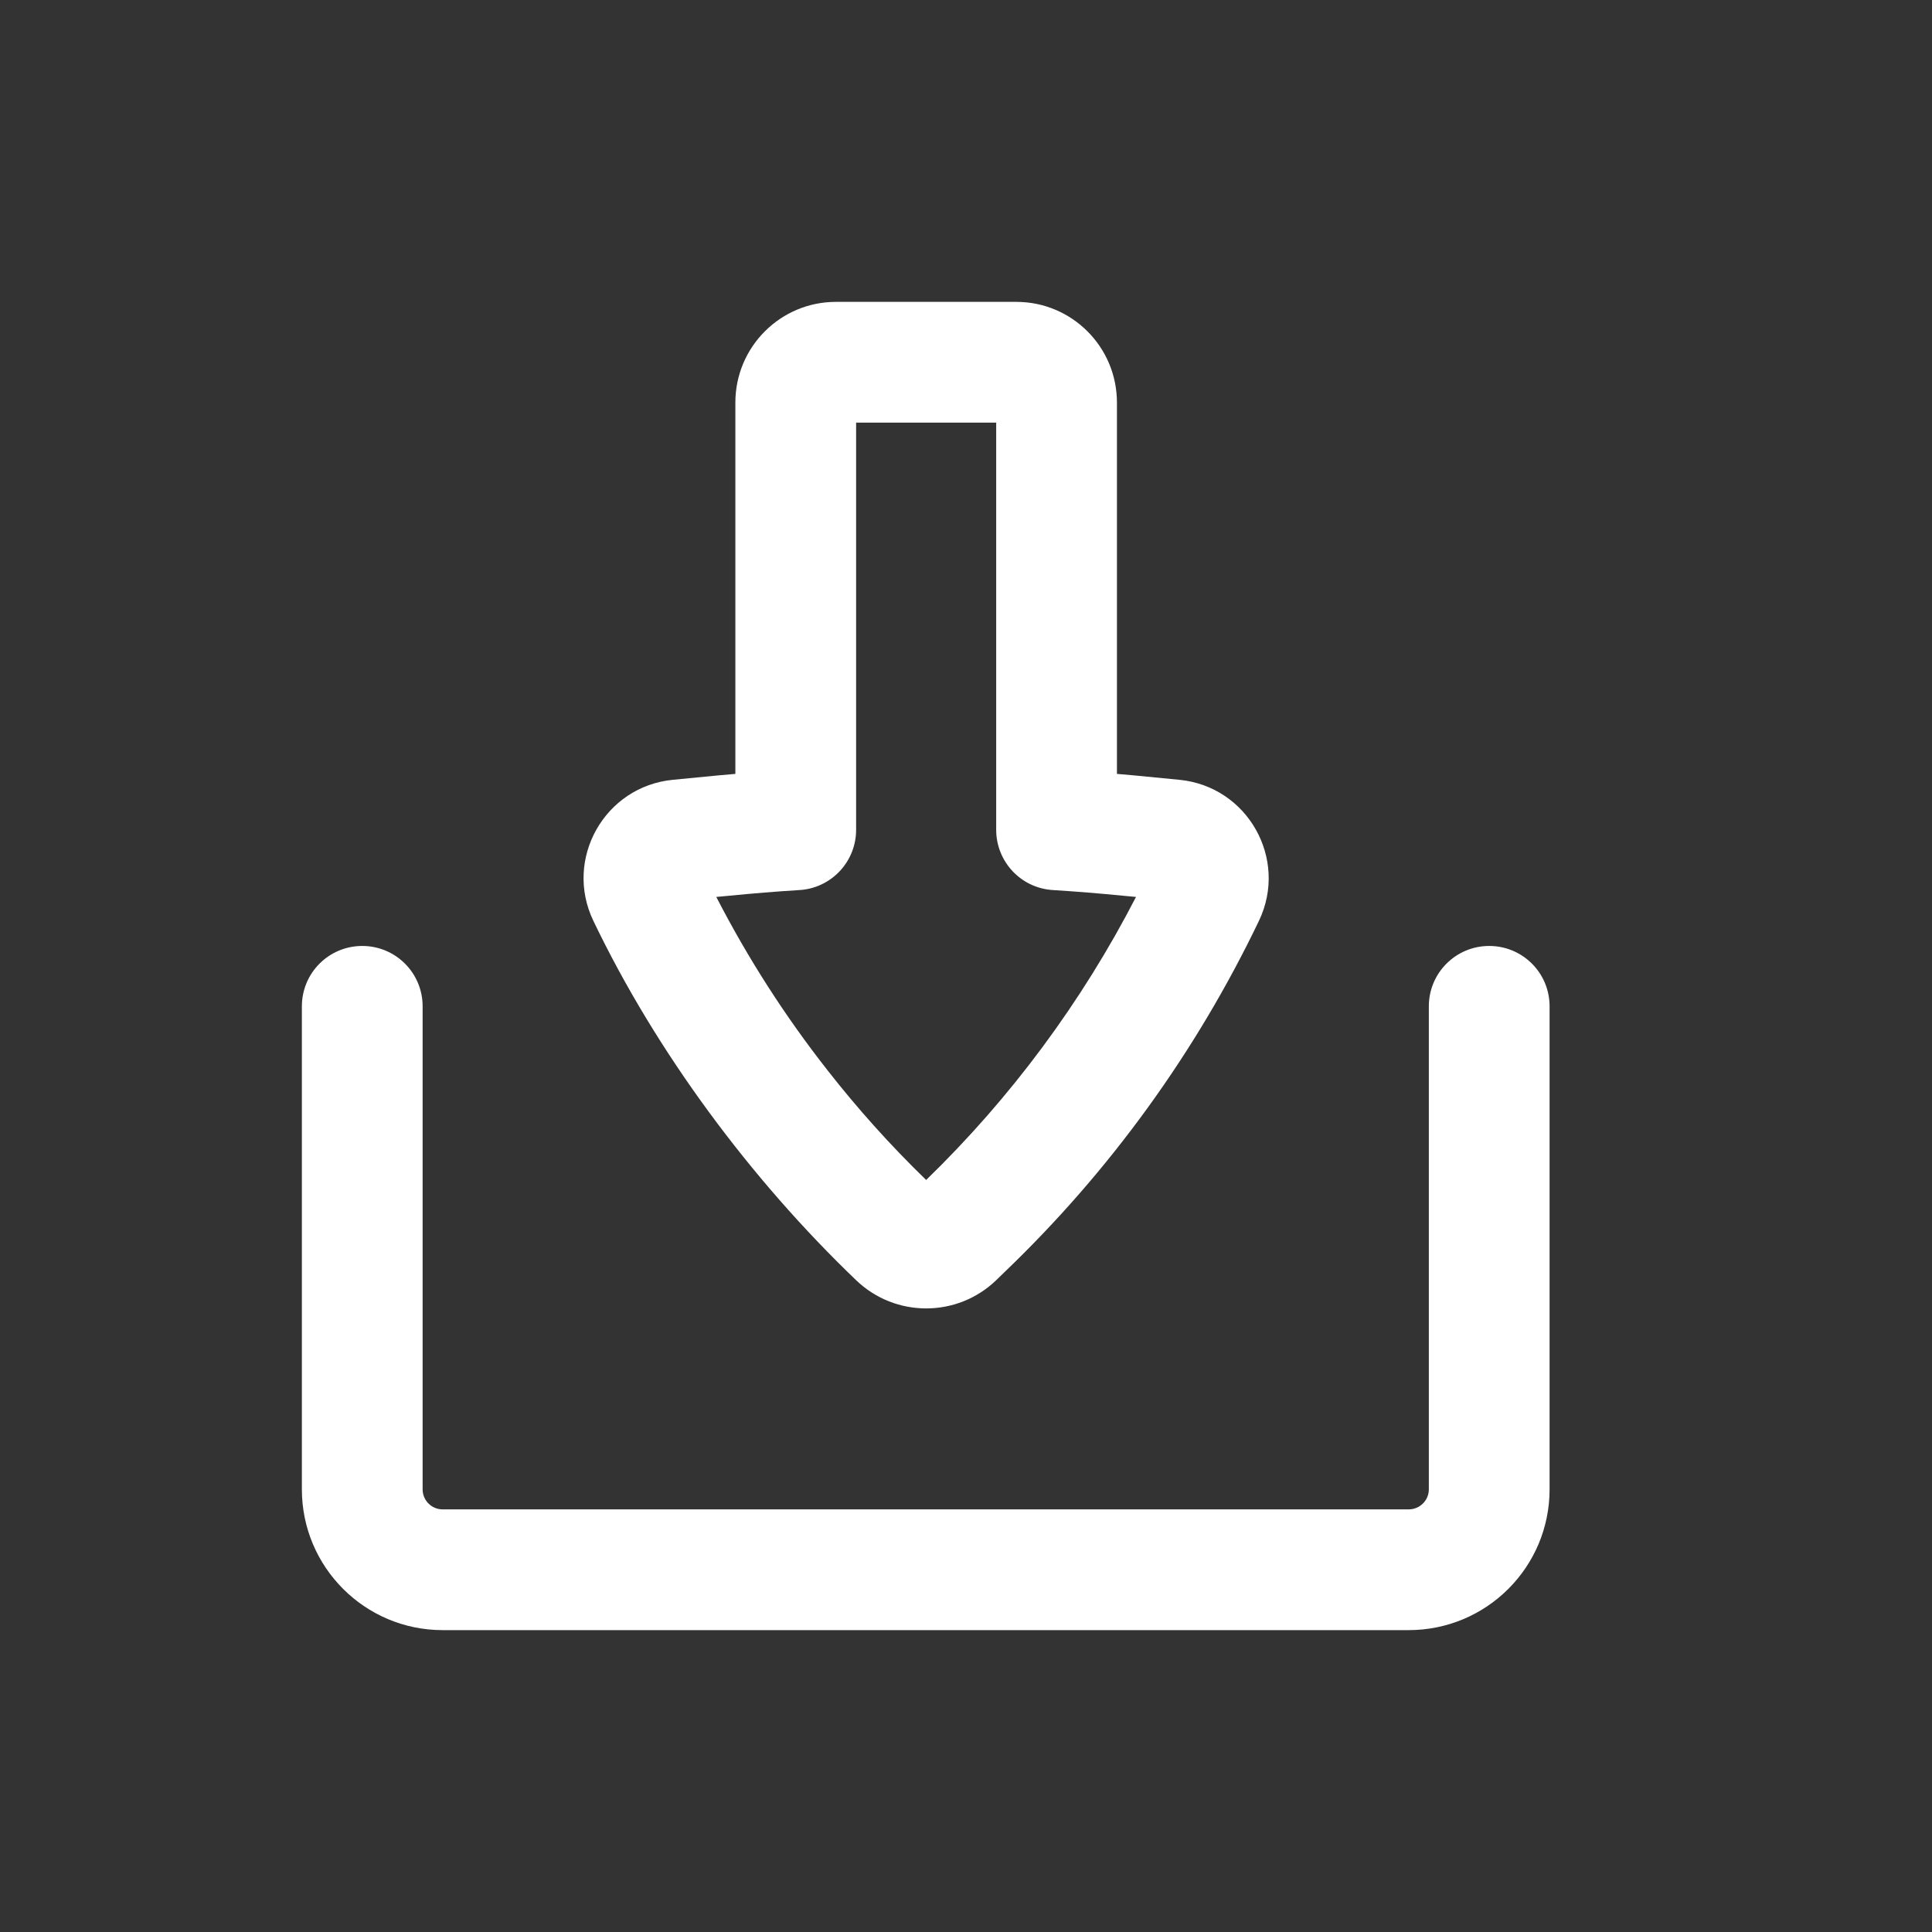 <svg width="16" height="16" viewBox="0 0 16 16" fill="none" xmlns="http://www.w3.org/2000/svg">
<rect x="0" y="0" width="16" height="16" fill="#333333" stroke="none"/>
<path d="M3.5 8.334C3.5 8.057 3.276 7.834 3 7.834C2.724 7.834 2.5 8.057 2.5 8.334L2.5 12.334C2.5 12.978 3.022 13.5 3.666 13.5L11.666 13.5C12.311 13.5 12.833 12.978 12.833 12.334L12.833 8.334C12.833 8.057 12.609 7.834 12.333 7.834C12.057 7.834 11.833 8.057 11.833 8.334L11.833 12.334C11.833 12.426 11.758 12.5 11.666 12.5L3.666 12.5C3.574 12.5 3.5 12.426 3.5 12.334L3.5 8.334Z" fill="white"/>
<path fill-rule="evenodd" clip-rule="evenodd" d="M6.923 2.5C6.463 2.5 6.09 2.873 6.09 3.334L6.09 6.409C6.041 6.413 5.992 6.418 5.943 6.422L5.572 6.458C5.007 6.513 4.668 7.114 4.914 7.626C5.436 8.715 6.219 9.768 7.092 10.604C7.415 10.913 7.925 10.913 8.248 10.604L8.317 10.537C9.189 9.702 9.904 8.715 10.426 7.626C10.671 7.114 10.333 6.513 9.767 6.458L9.397 6.422C9.348 6.418 9.299 6.413 9.25 6.409L9.25 3.334C9.25 2.873 8.877 2.5 8.417 2.5L6.923 2.5ZM6.646 7.369C6.897 7.341 7.09 7.128 7.09 6.872L7.09 3.5L8.25 3.5L8.25 6.872C8.25 7.136 8.455 7.355 8.719 7.371C8.913 7.383 9.107 7.399 9.3 7.418L9.408 7.428C8.959 8.298 8.373 9.09 7.67 9.772C7.376 9.487 7.103 9.183 6.852 8.862C6.501 8.415 6.193 7.935 5.932 7.428L6.04 7.418C6.233 7.399 6.427 7.383 6.621 7.371C6.629 7.371 6.638 7.37 6.646 7.369Z" fill="white"/>
</svg>

